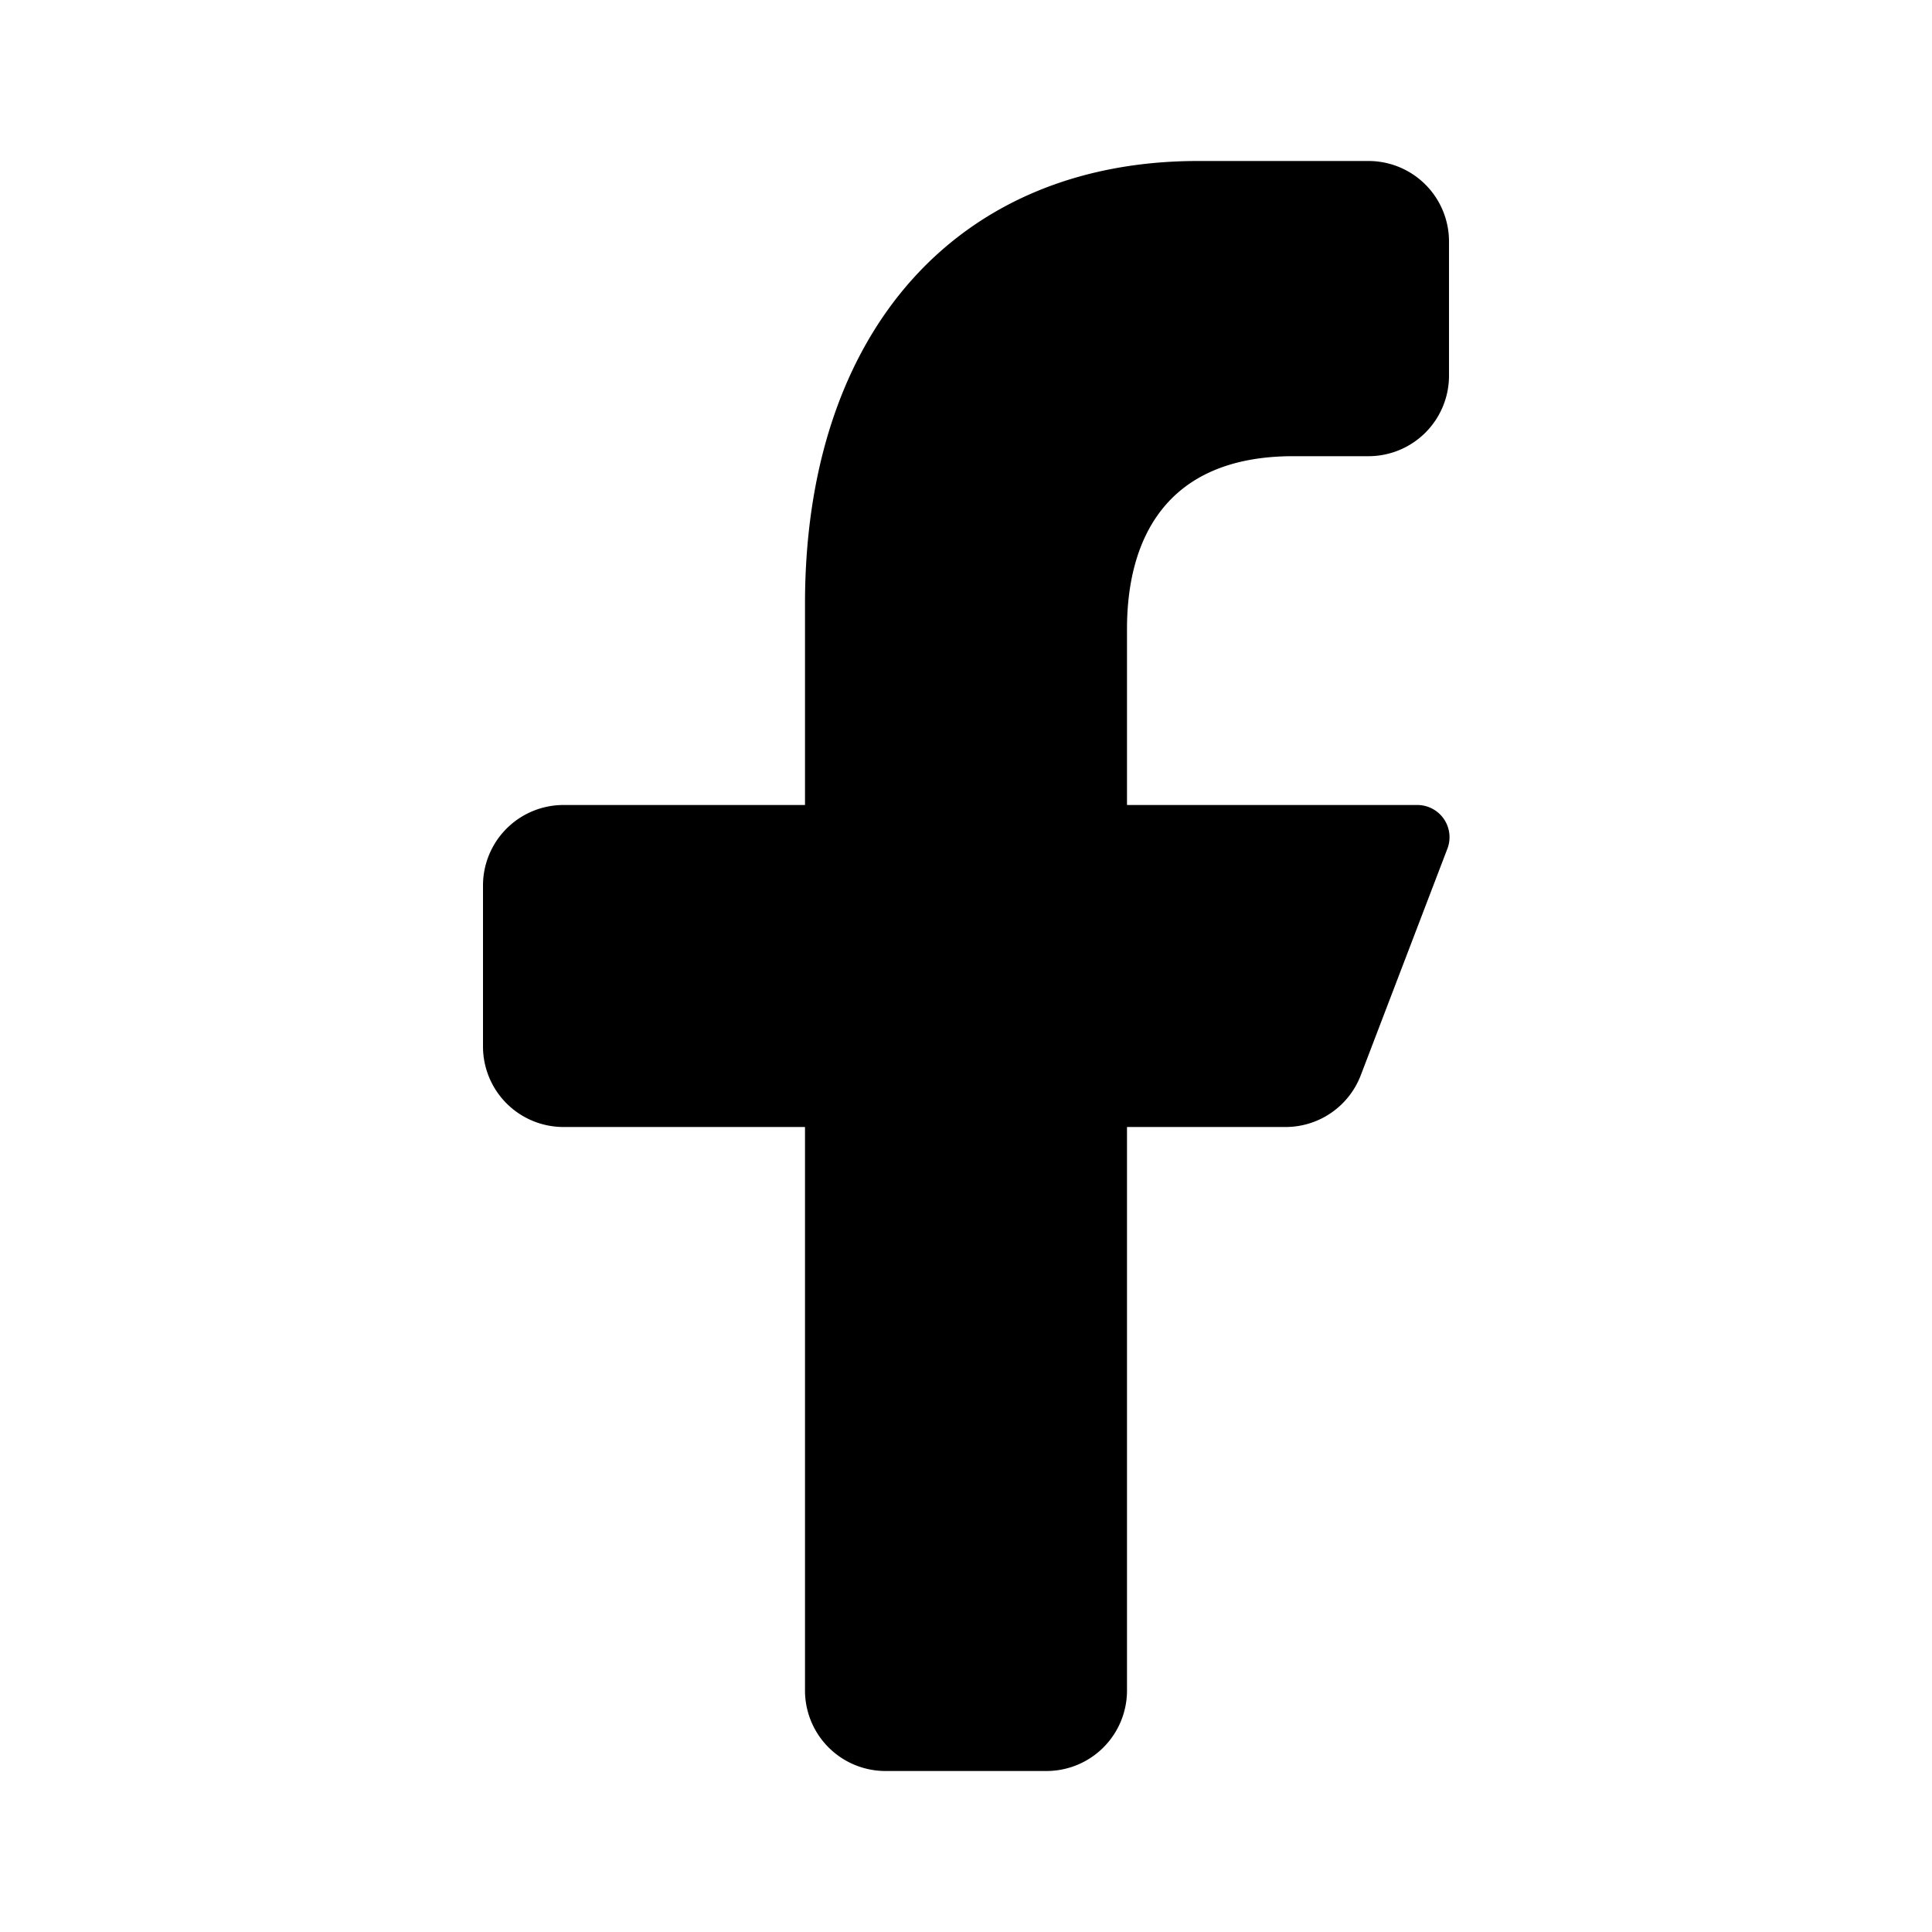 <svg width="24" height="24" viewBox="0 0 24 24" xmlns="http://www.w3.org/2000/svg"><path d="M10 14v7a1 1 0 0 0 1 1h2a1 1 0 0 0 1-1v-7h1.97a1 1 0 0 0 .934-.643l1.076-2.814a.4.4 0 0 0-.374-.543H14V7.812c0-1.07.448-2.145 2.066-2.145H17a1 1 0 0 0 1-1V3a1 1 0 0 0-1-1h-2.118C11.906 2 10 4.11 10 7.5V10H7a1 1 0 0 0-1 1v2a1 1 0 0 0 1 1h3Z"/></svg>
